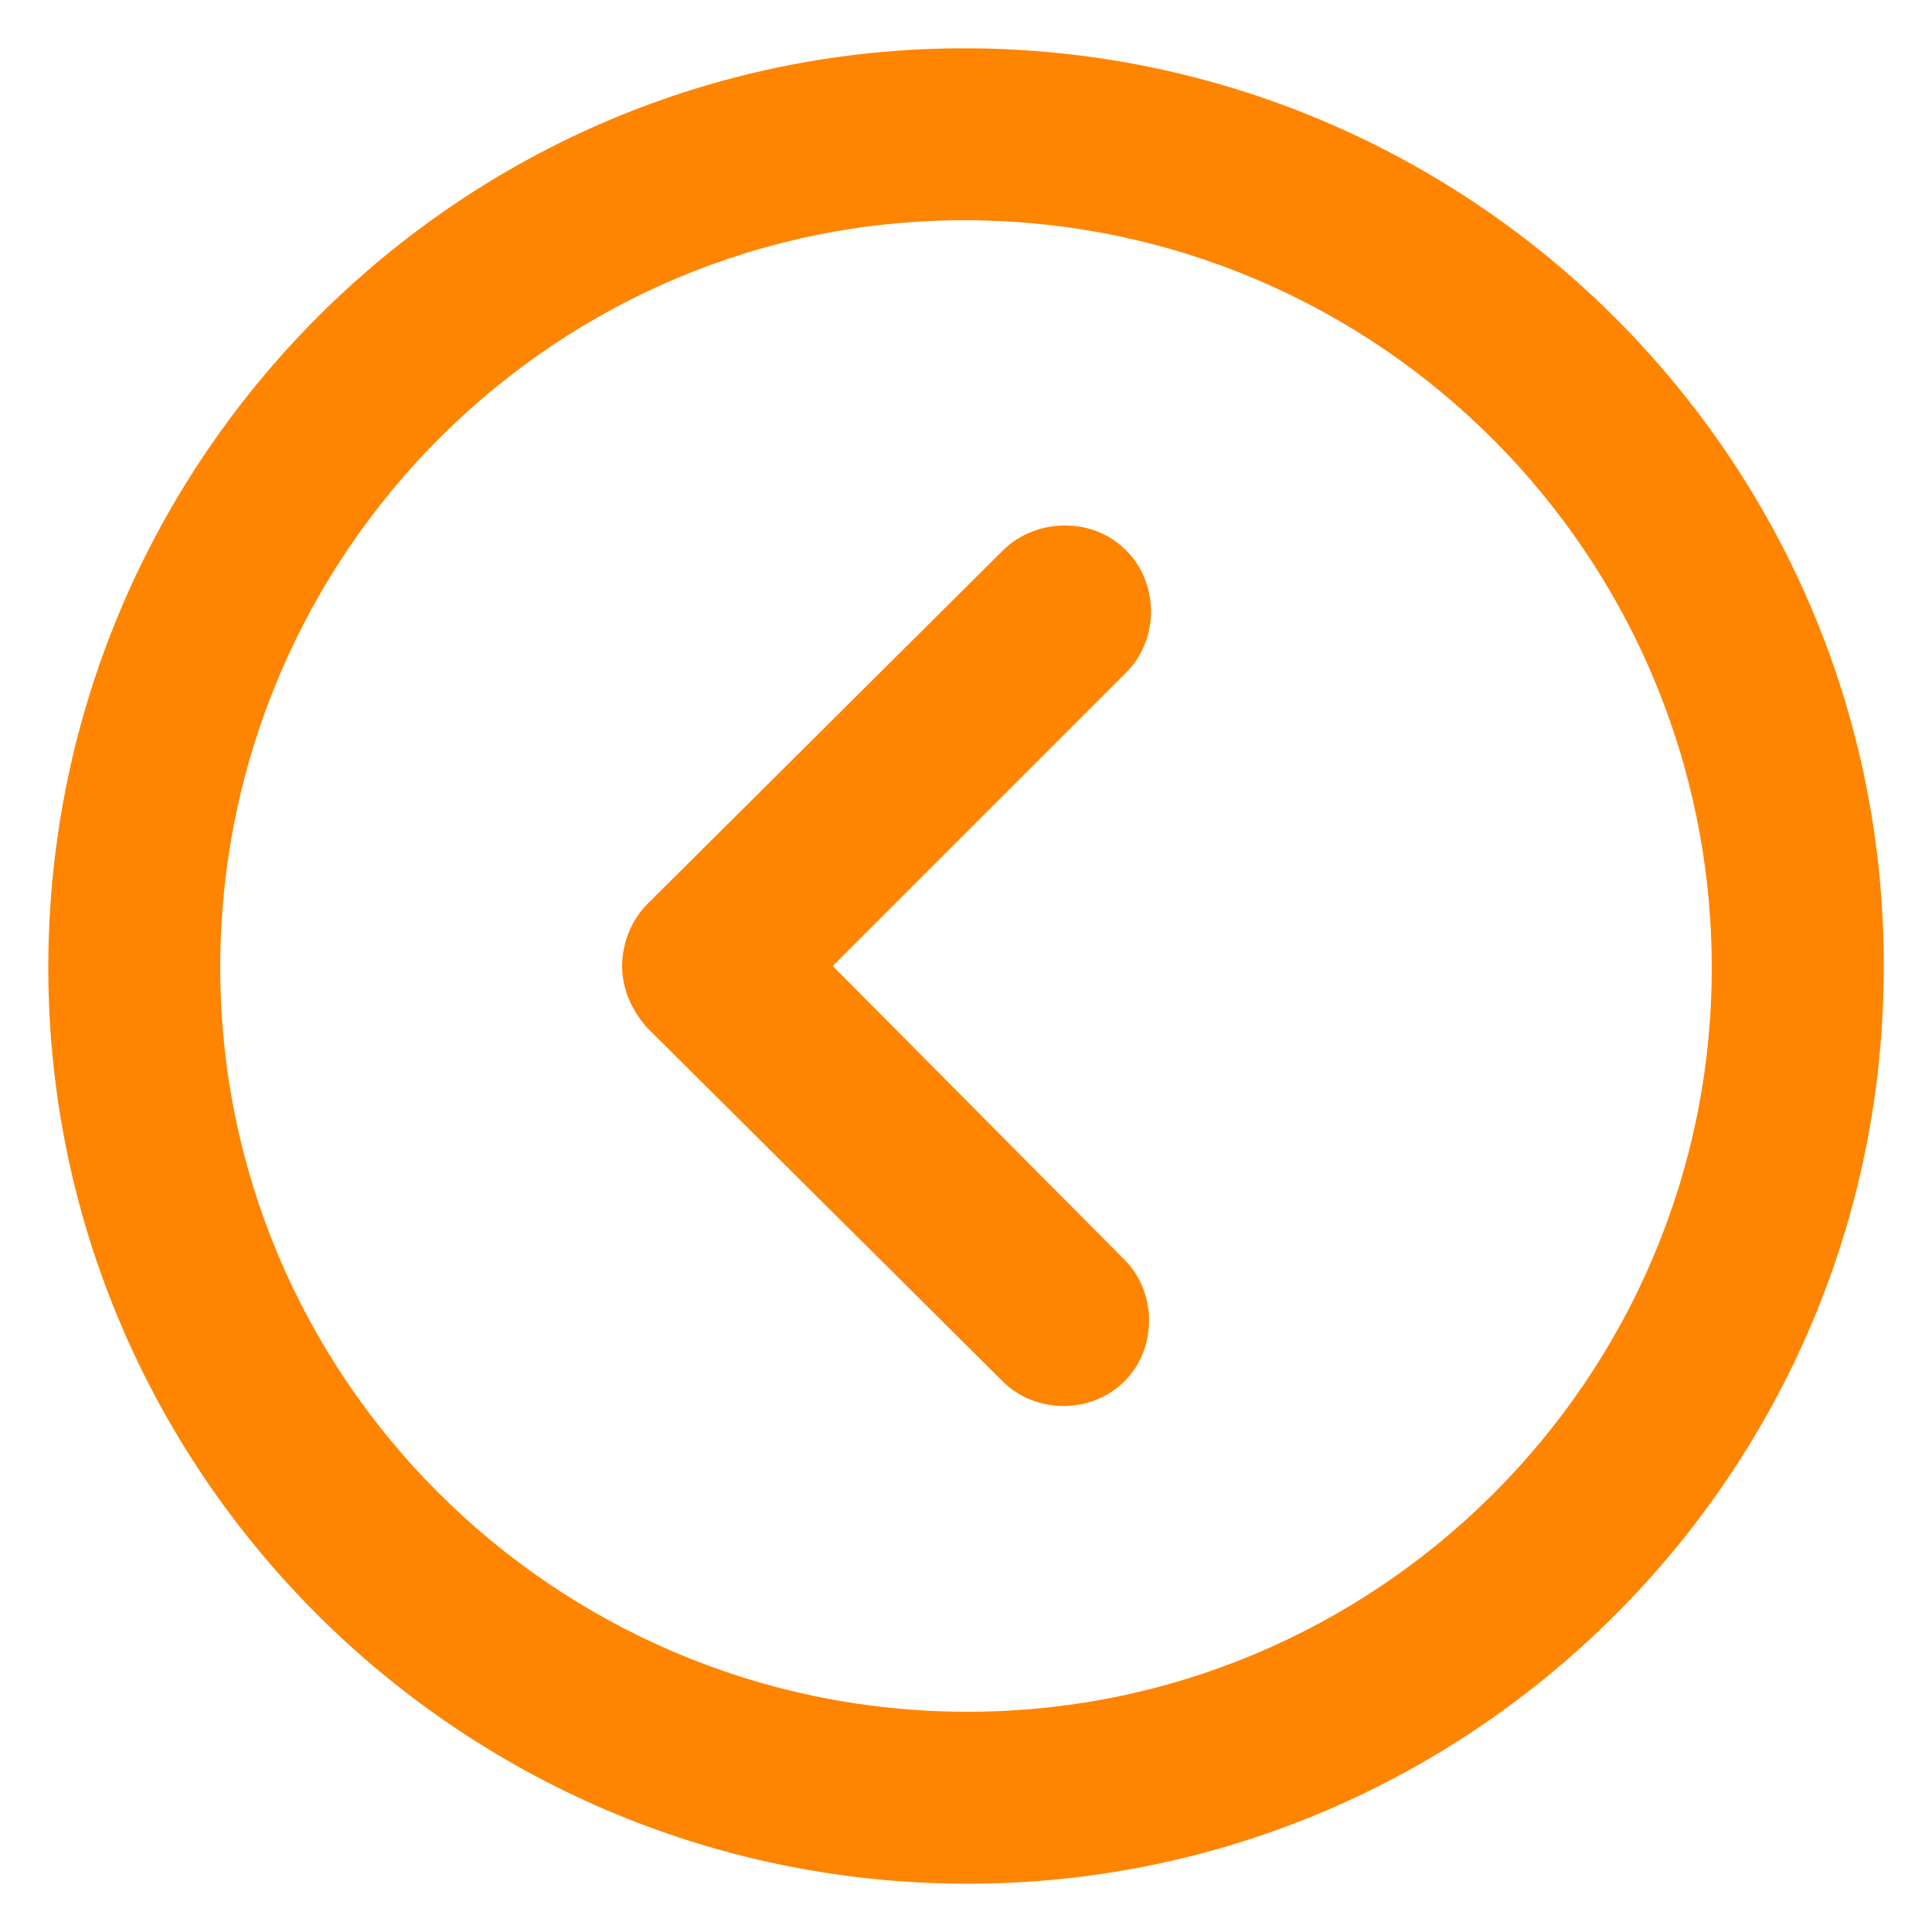 <?xml version="1.0" encoding="utf-8"?>
<!-- Generator: Adobe Illustrator 22.1.0, SVG Export Plug-In . SVG Version: 6.00 Build 0)  -->
<svg version="1.1" xmlns="http://www.w3.org/2000/svg" xmlns:xlink="http://www.w3.org/1999/xlink" x="0px" y="0px"
	 viewBox="0 0 100 100" style="enable-background:new 0 0 100 100;" xml:space="preserve">
<style type="text/css">
	.st0{fill:#FF8400;}
</style>
<g id="Calque_2">
</g>
<g id="Calque_1">
	<g>
		<path class="st0" d="M49.9,97.5c26.2,0.1,47.6-21.2,47.6-47.4C97.6,23.9,76.3,2.6,50.1,2.5C23.9,2.4,2.6,23.7,2.5,49.9
			S23.7,97.4,49.9,97.5z M50.1,11.4c21.3,0.1,38.5,17.4,38.5,38.7S71.2,88.7,49.9,88.6S11.3,71.2,11.4,49.9S28.8,11.3,50.1,11.4z"/>
		<path class="st0" d="M51.9,71.5c1.7,1.7,4.6,1.7,6.3,0c1.7-1.7,1.7-4.6,0-6.3L43.1,50l15.2-15.2c1.7-1.7,1.7-4.6,0-6.3
			c-0.9-0.9-2-1.3-3.2-1.3c-1.1,0-2.3,0.4-3.2,1.3L33.5,46.8c-0.8,0.8-1.3,2-1.3,3.2c0,1.2,0.5,2.3,1.3,3.2L51.9,71.5z"/>
	</g>
</g>
</svg>
